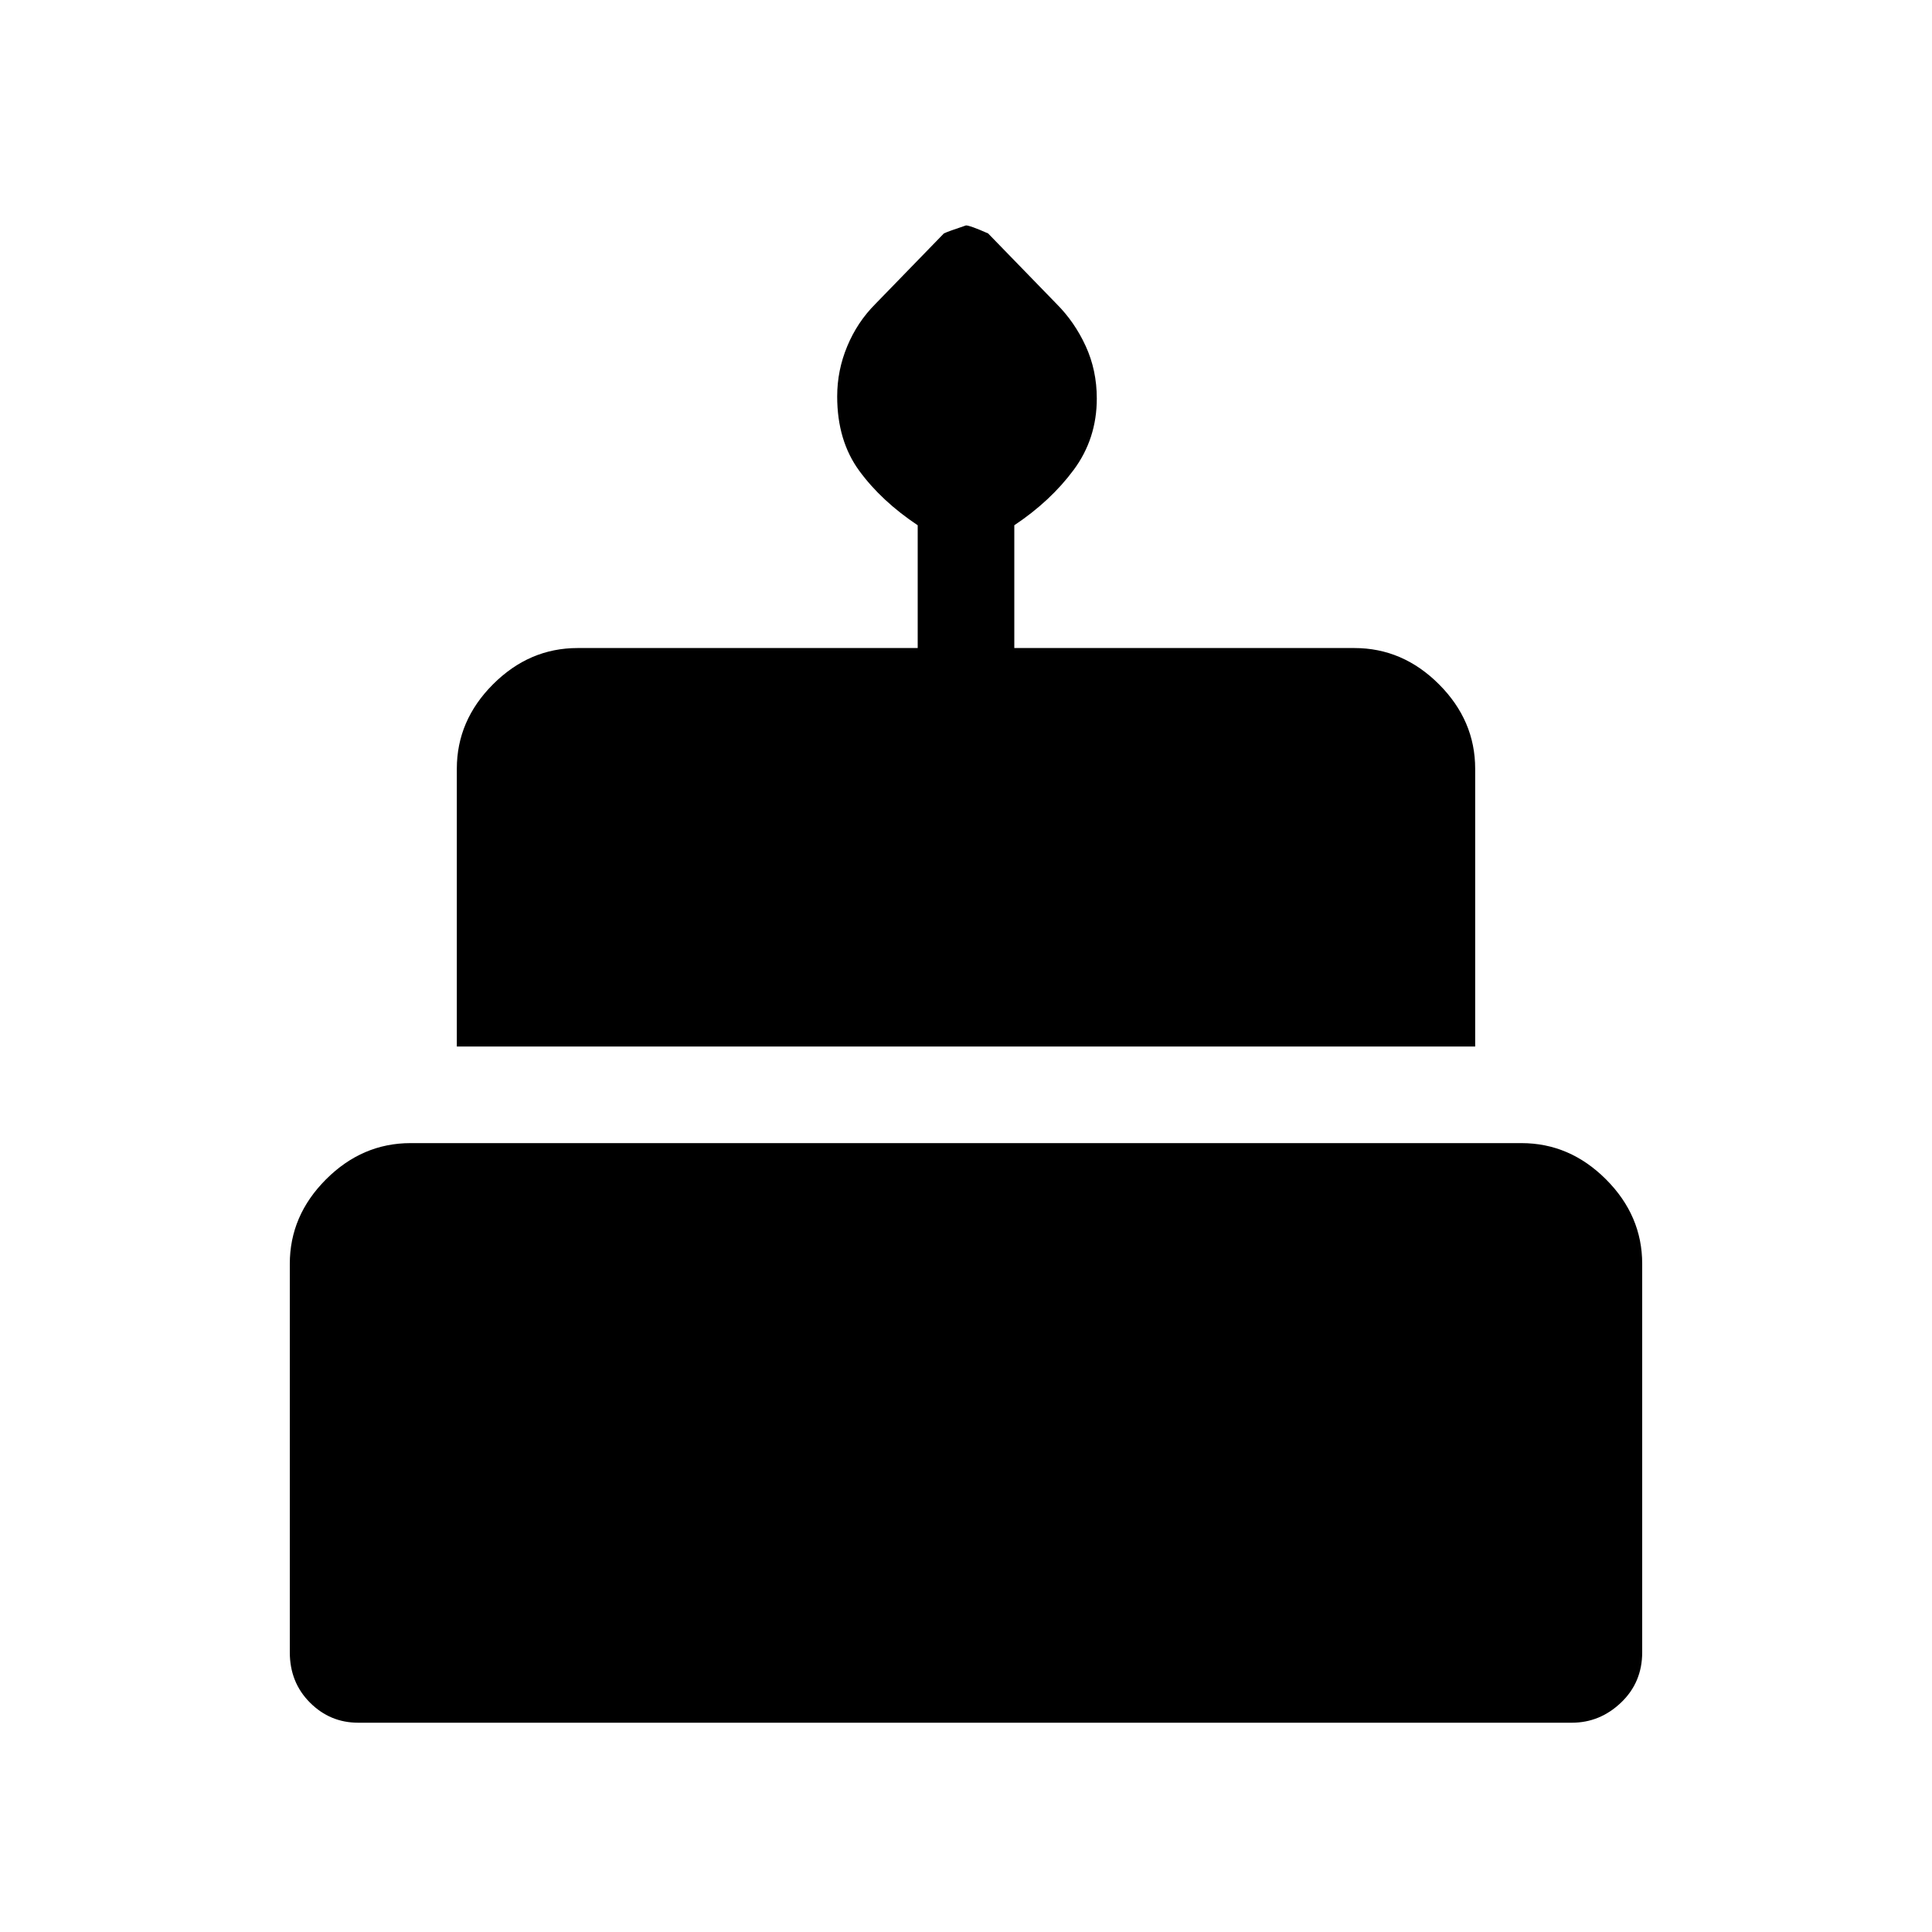 <svg xmlns="http://www.w3.org/2000/svg" height="40" width="40"><path d="M9.458 21.667V15.917Q9.458 14.917 10.208 14.167Q10.958 13.417 11.958 13.417H19V10.875Q18.25 10.375 17.792 9.75Q17.333 9.125 17.333 8.208Q17.333 7.667 17.542 7.167Q17.75 6.667 18.125 6.292L19.542 4.833Q19.625 4.792 20 4.667Q20.083 4.667 20.458 4.833L21.875 6.292Q22.25 6.667 22.479 7.167Q22.708 7.667 22.708 8.25Q22.708 9.083 22.229 9.729Q21.75 10.375 21 10.875V13.417H28.042Q29.042 13.417 29.792 14.167Q30.542 14.917 30.542 15.917V21.667ZM7.417 35.667Q6.833 35.667 6.417 35.25Q6 34.833 6 34.208V26.167Q6 25.167 6.75 24.417Q7.5 23.667 8.5 23.667H31.5Q32.5 23.667 33.25 24.417Q34 25.167 34 26.167V34.208Q34 34.833 33.562 35.25Q33.125 35.667 32.542 35.667Z"/></svg>